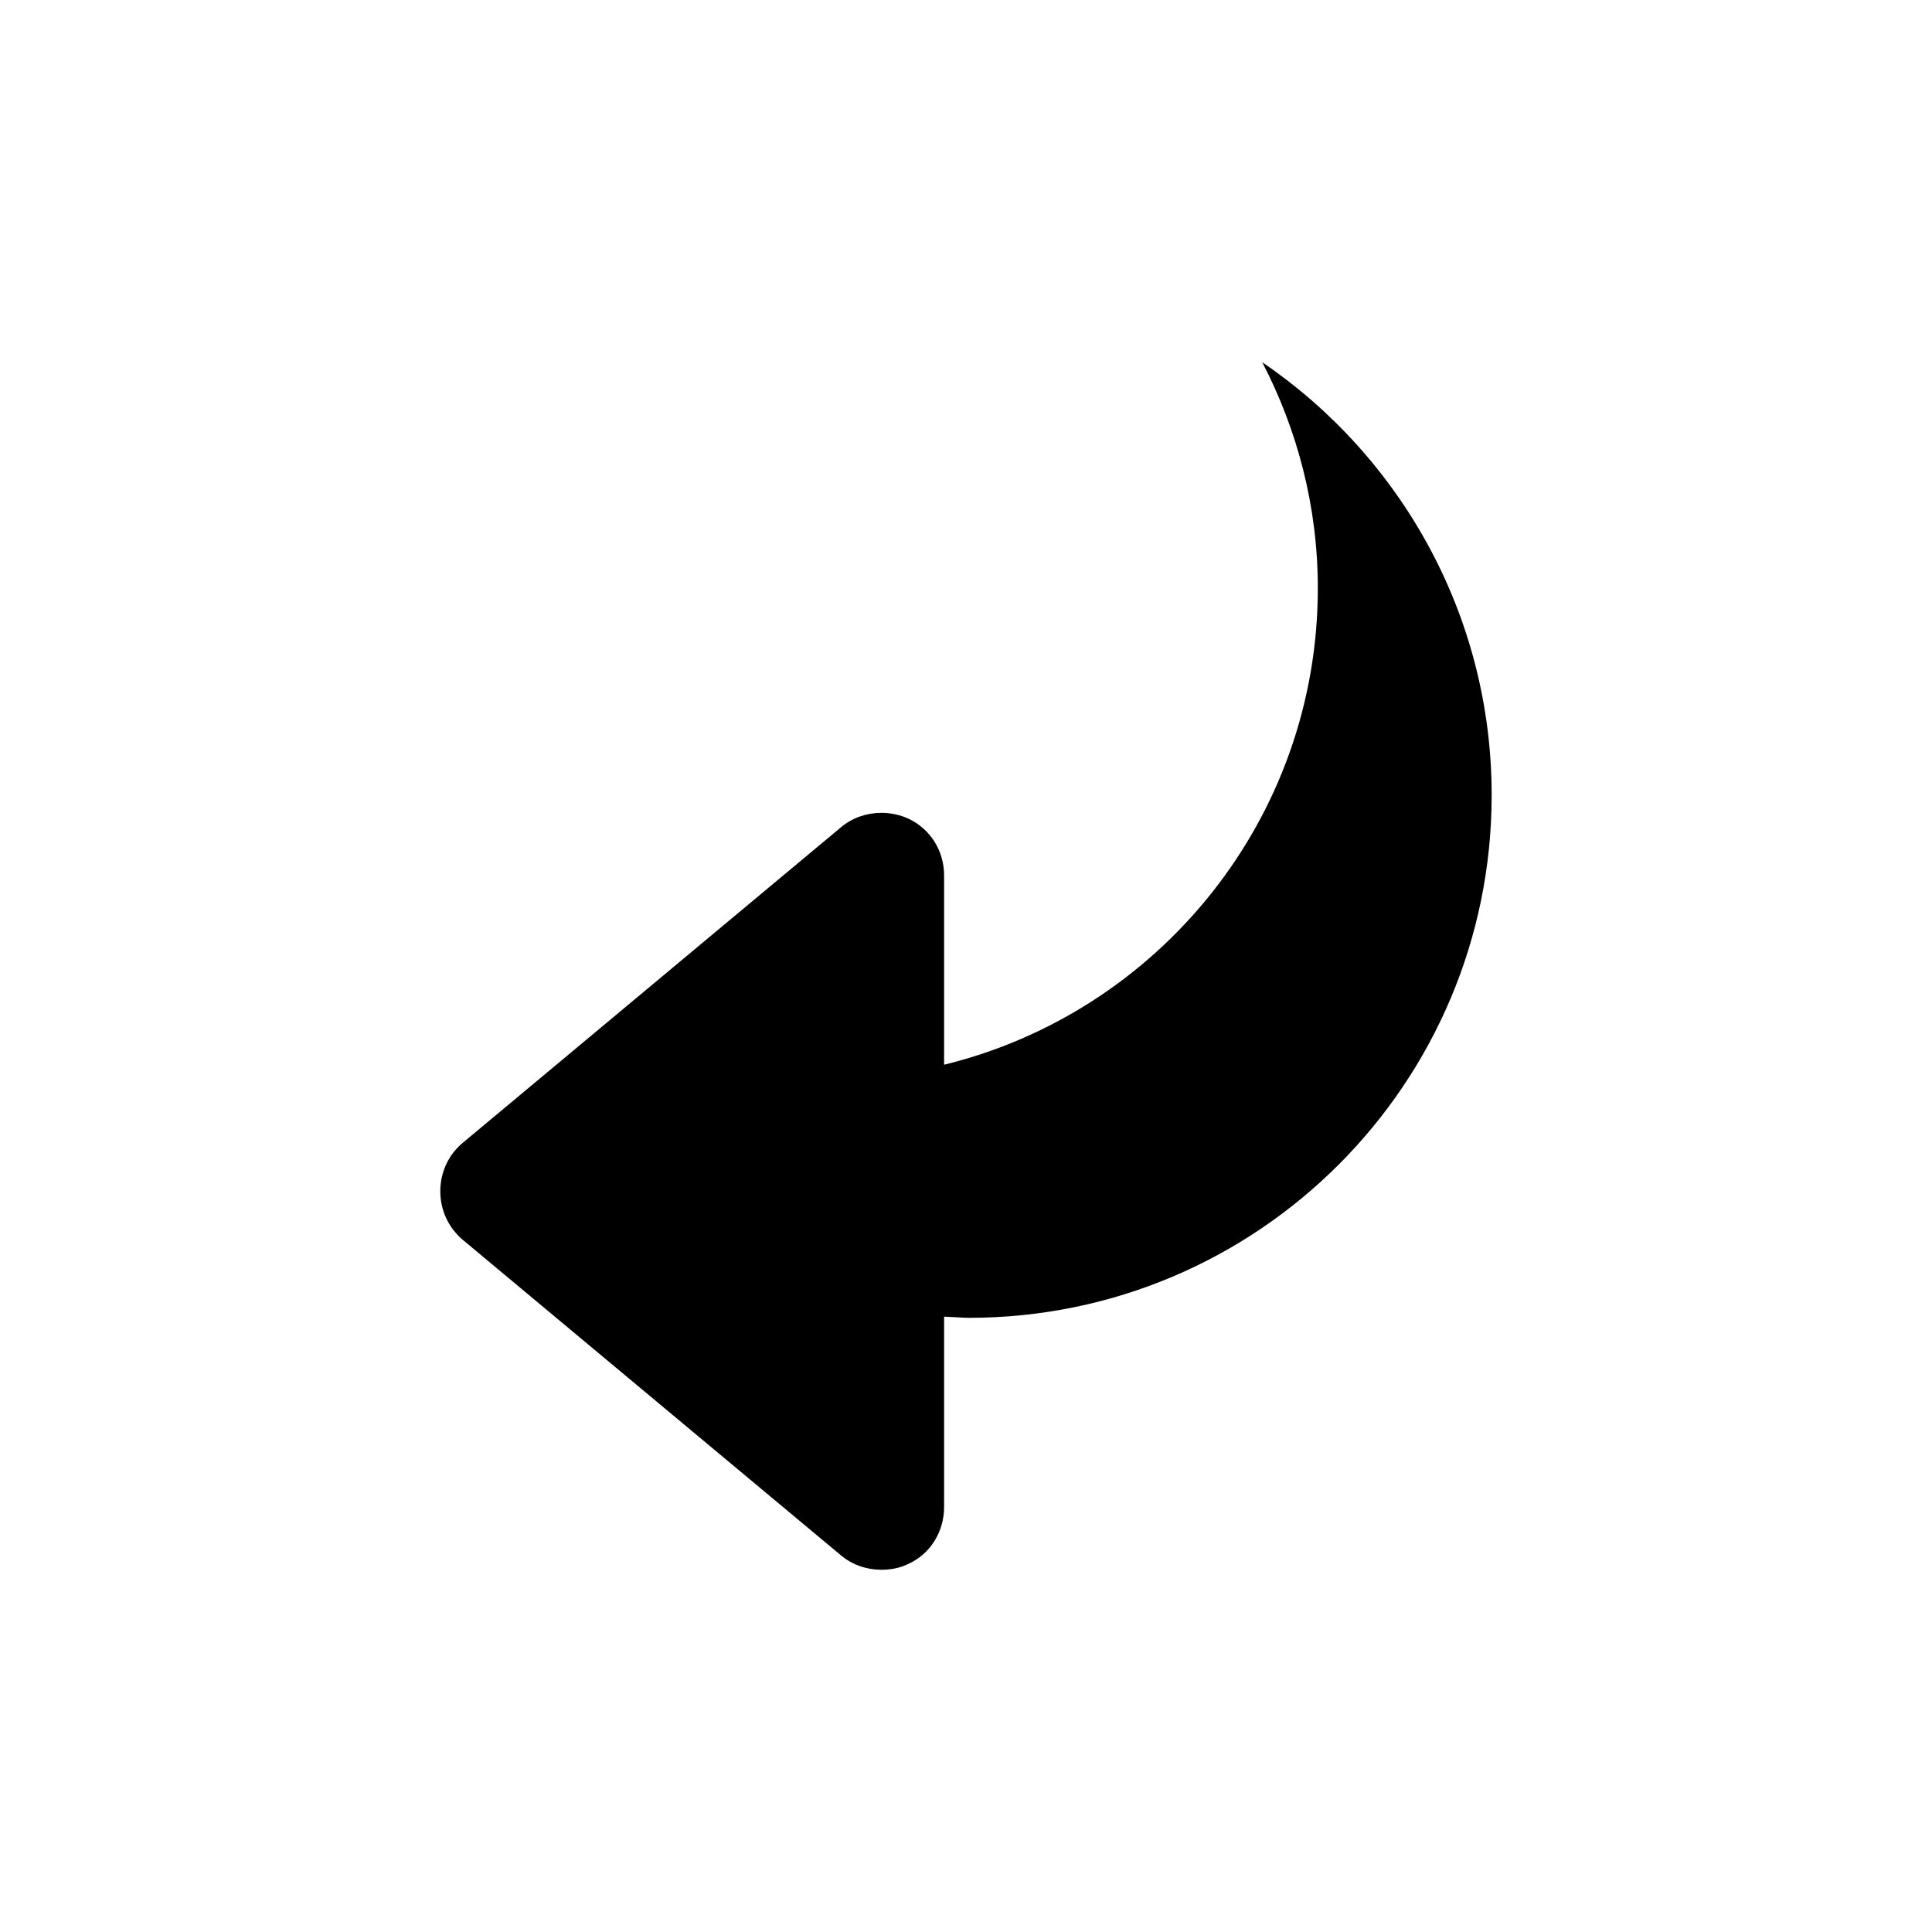 <?xml version="1.0" encoding="UTF-8" standalone="no"?>
<!-- Created with Inkscape (http://www.inkscape.org/) -->

<svg
   xmlns:dc="http://purl.org/dc/elements/1.1/"
   xmlns:cc="http://creativecommons.org/ns#"
   xmlns:rdf="http://www.w3.org/1999/02/22-rdf-syntax-ns#"
   xmlns:svg="http://www.w3.org/2000/svg"
   xmlns="http://www.w3.org/2000/svg"
   xmlns:sodipodi="http://sodipodi.sourceforge.net/DTD/sodipodi-0.dtd"
   xmlns:inkscape="http://www.inkscape.org/namespaces/inkscape"
   width="48"
   height="48"
   id="svg11925"
   version="1.1"
   inkscape:version="0.48+devel r12397"
   sodipodi:docname="document-revert.svg">
  <defs
     id="defs11927" />
  <sodipodi:namedview
     id="base"
     pagecolor="#ffffff"
     bordercolor="#666666"
     borderopacity="1.0"
     inkscape:pageopacity="0.0"
     inkscape:pageshadow="2"
     inkscape:zoom="11.313709"
     inkscape:cx="39.105865"
     inkscape:cy="25.268569"
     inkscape:document-units="px"
     inkscape:current-layer="layer1"
     showgrid="true"
     fit-margin-top="0"
     fit-margin-left="0"
     fit-margin-right="0"
     fit-margin-bottom="0"
     inkscape:window-width="1366"
     inkscape:window-height="714"
     inkscape:window-x="0"
     inkscape:window-y="30"
     inkscape:window-maximized="1"
     showguides="true" />
  <g
     inkscape:label="Capa 1"
     inkscape:groupmode="layer"
     id="layer1"
     transform="translate(-387.429,-548.362)">
    <g
       transform="matrix(-1,0,0,-1,434.833,1602.631)"
       id="layer1-5"
       inkscape:label="Capa 1">
      <path
         inkscape:connector-curvature="0"
         id="path4047"
         d="m 25.505,1015.269 c 0.36,0 0.711,0.114 0.999,0.352 l 9.403,7.845 c 0.357,0.302 0.558,0.74 0.558,1.205 0,0.471 -0.201,0.908 -0.558,1.205 l -9.403,7.845 c -0.288,0.238 -0.639,0.353 -0.999,0.353 -0.225,0 -0.464,-0.048 -0.676,-0.147 -0.551,-0.262 -0.881,-0.806 -0.881,-1.41 l 0,-4.701 c -5.33,1.305 -9.285,6.108 -9.285,11.841 0,2.026 0.507,3.93 1.381,5.612 -3.435,-2.337 -5.7,-6.286 -5.7,-10.754 0,-7.173 5.814,-12.987 12.987,-12.987 0.136,0 0.386,0.021 0.617,0.029 l 0,-0.029 0,-4.701 c 0,-0.604 0.331,-1.155 0.881,-1.41 C 25.042,1015.31 25.28,1015.269 25.505,1015.269 Z"
         style="fill:#000000;fill-opacity:1;fill-rule:nonzero;stroke:none" />
    </g>
  </g>
</svg>
